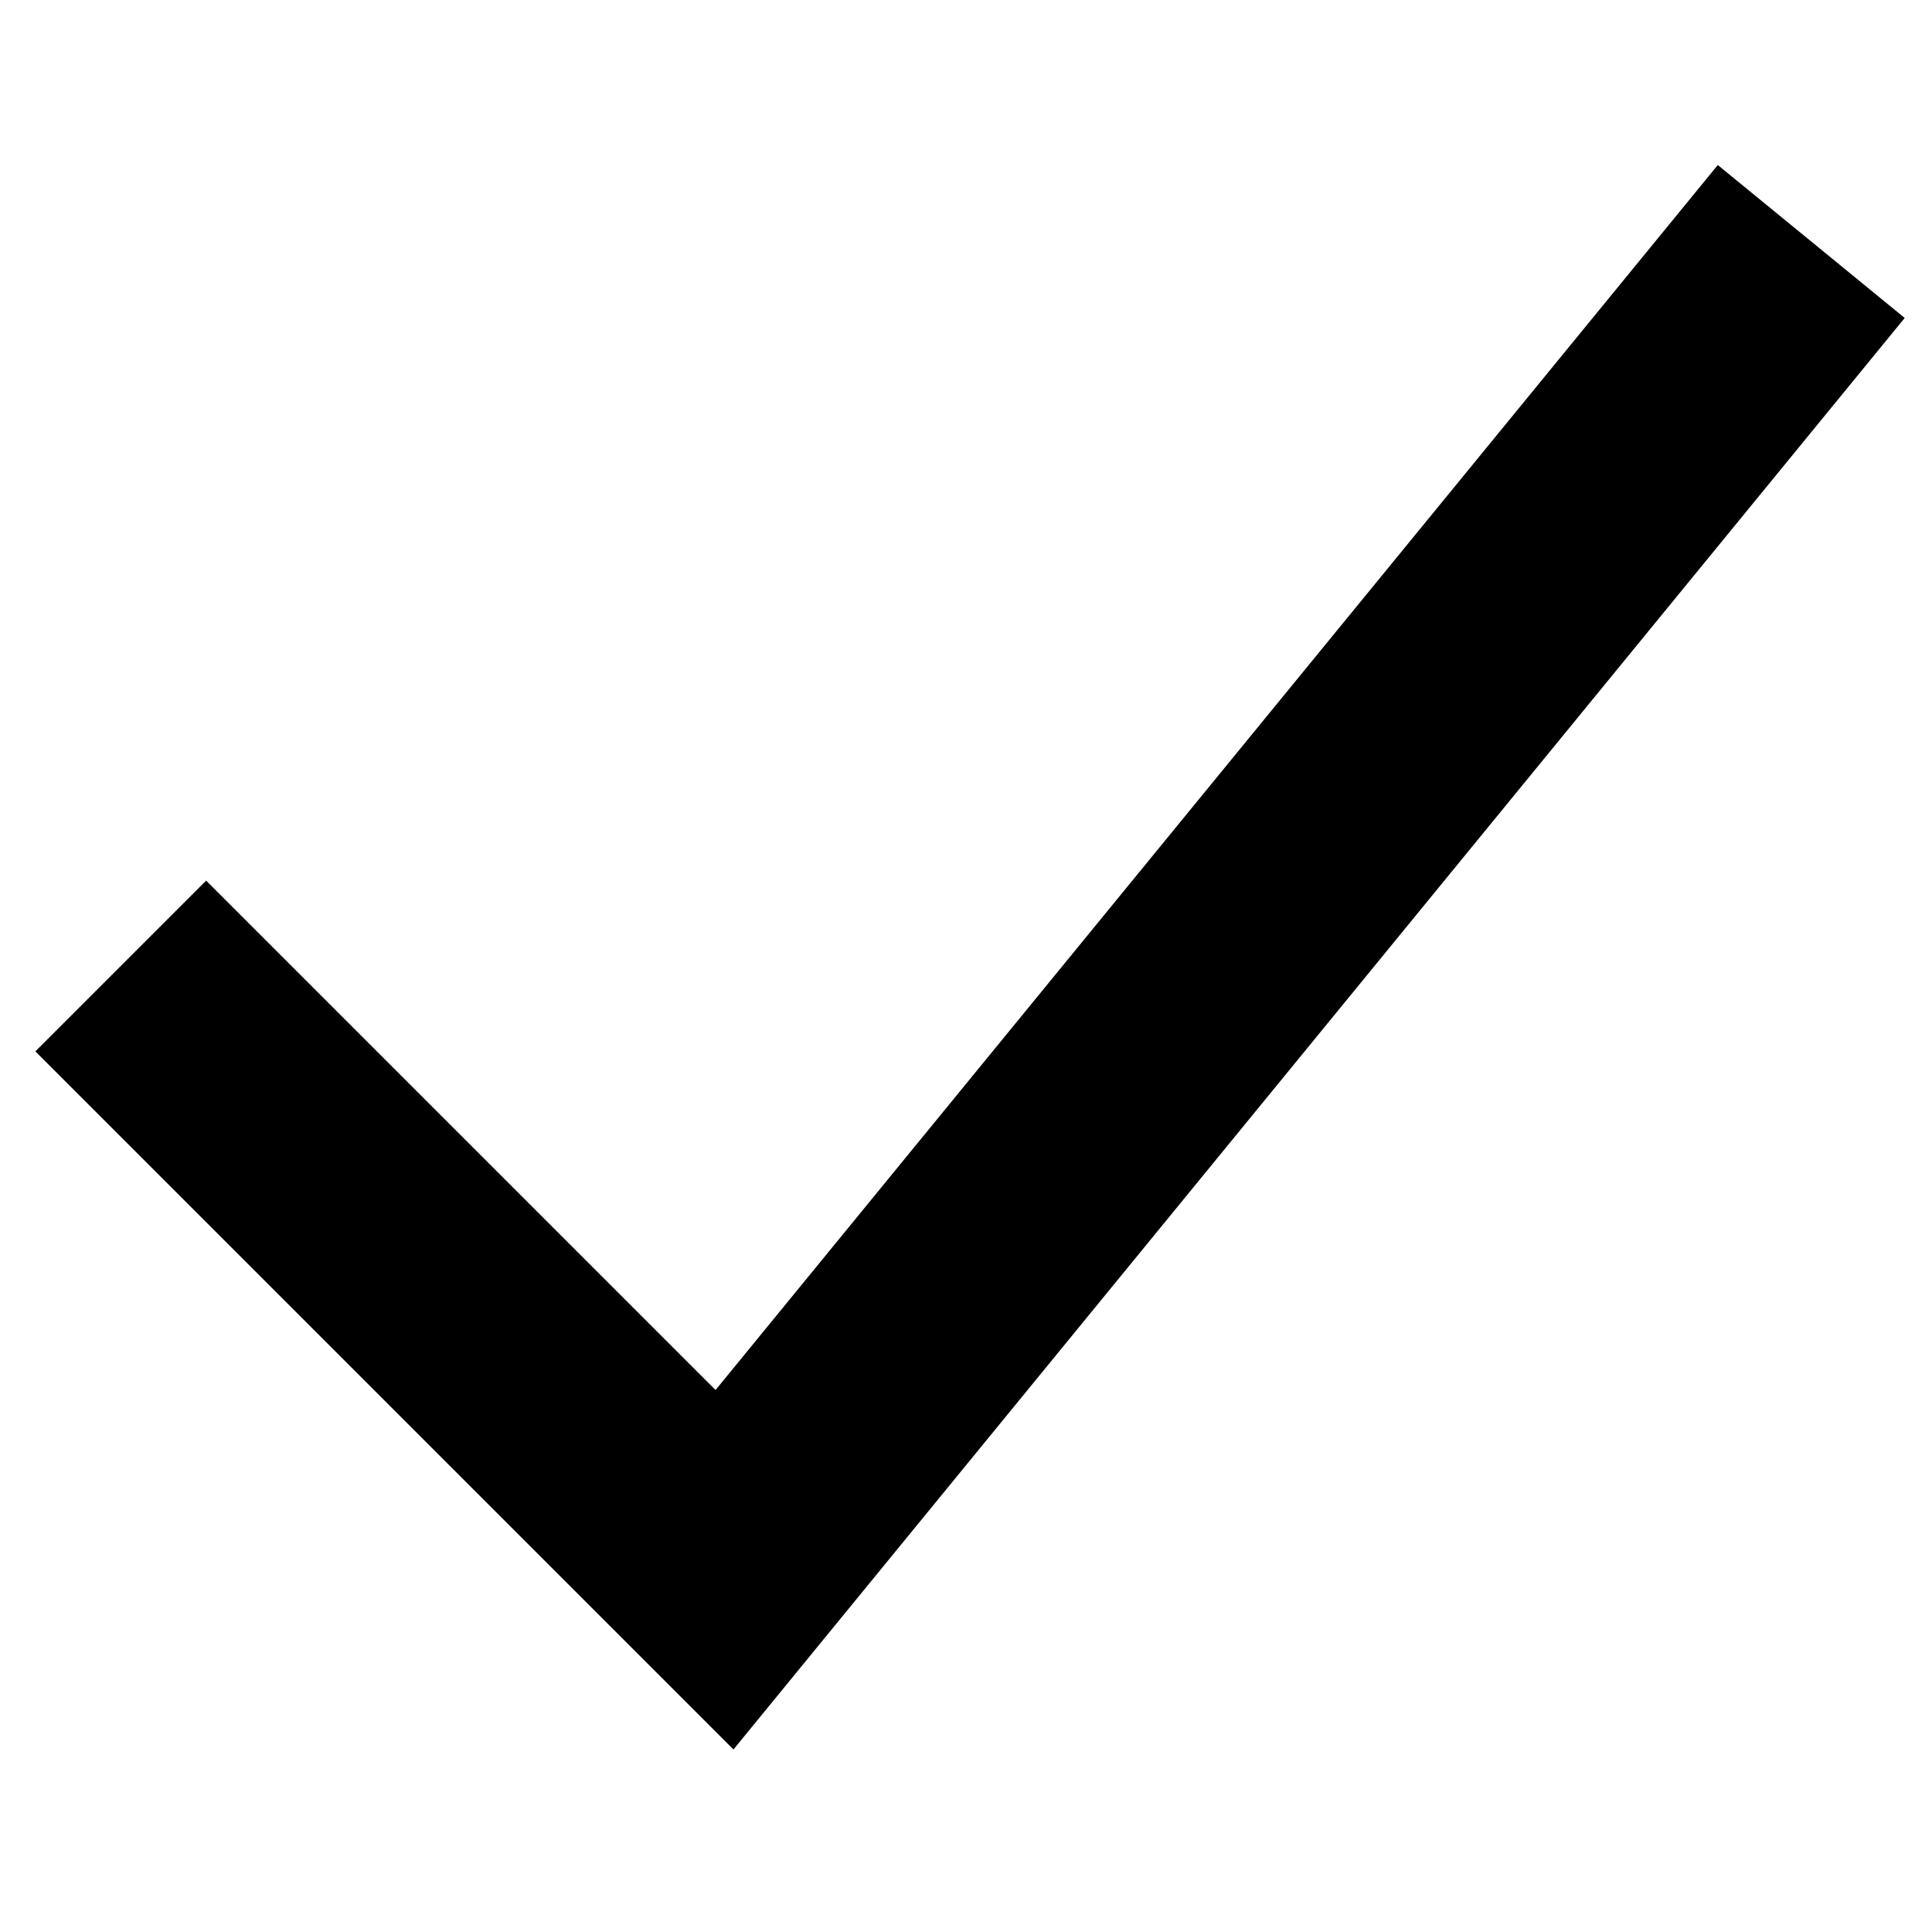 <svg xmlns="http://www.w3.org/2000/svg" id="Layer_1" width="512" height="512" viewBox="0 0 512 512"><path d="M194.375 463.631L9.373 278.628l45.254-45.255 134.998 134.996L455.233 43.736l49.534 40.528z"/></svg>